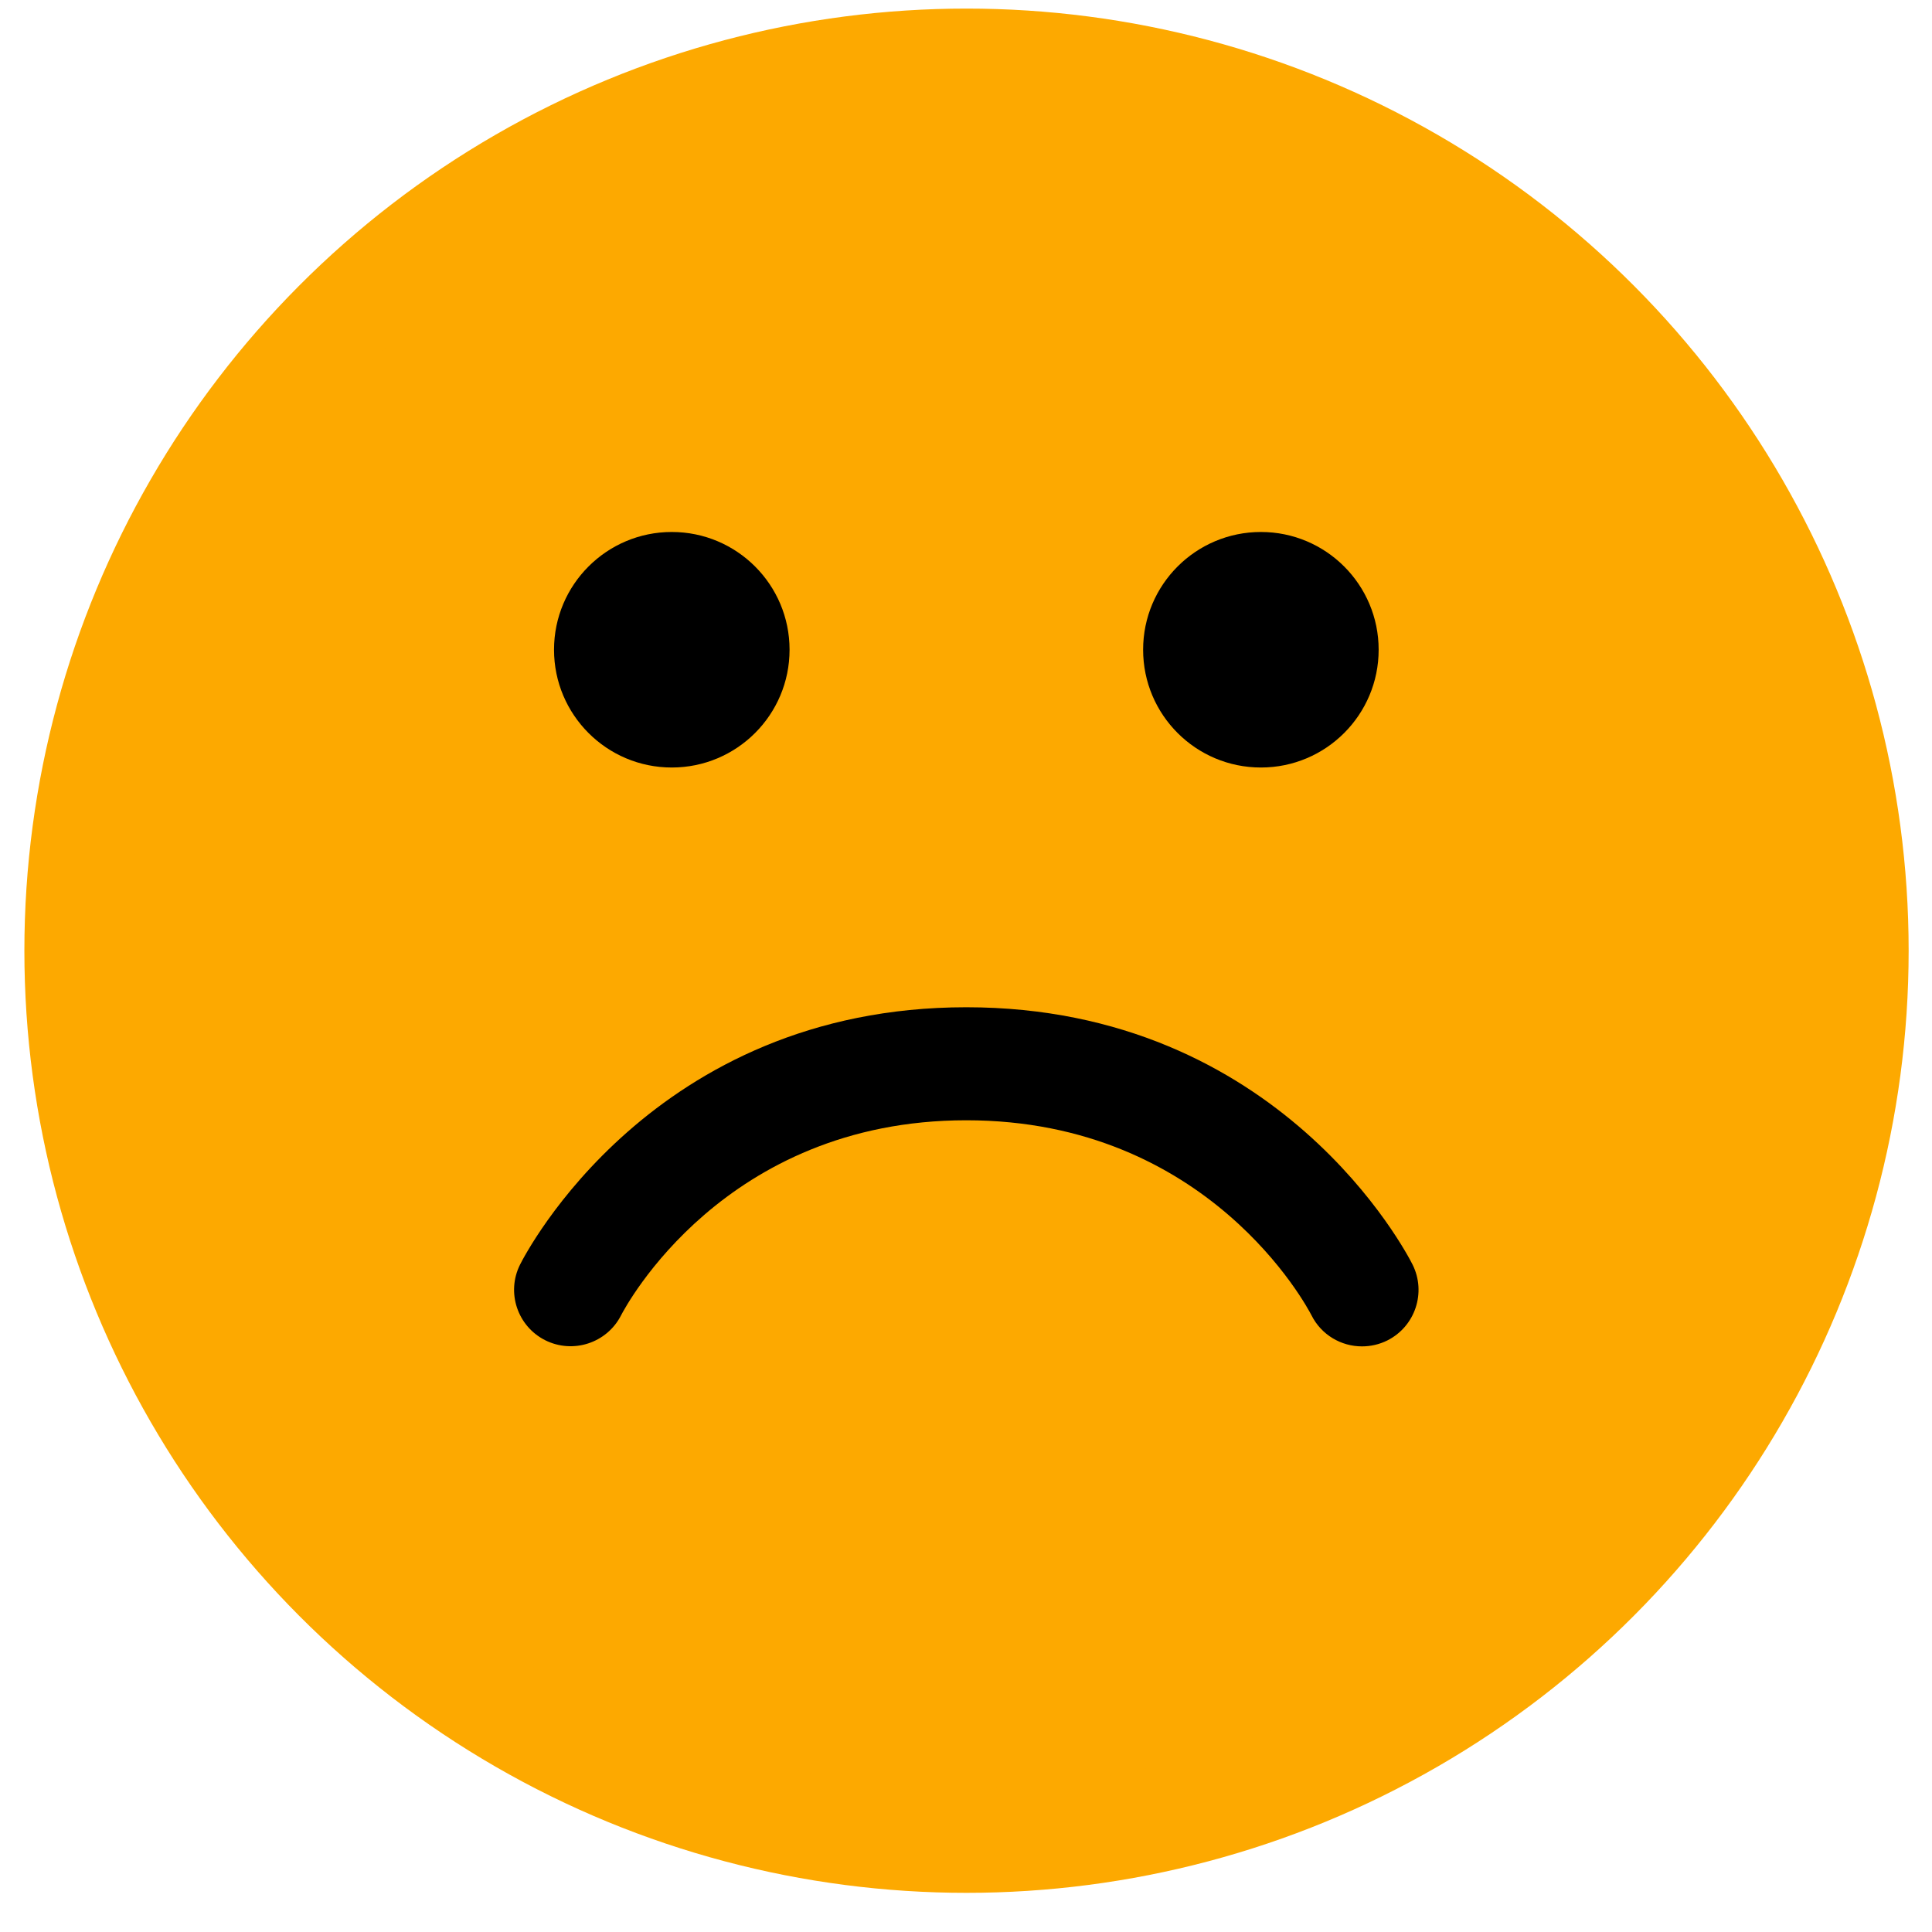 <svg width="34" height="34" viewBox="0 0 34 34" fill="none" xmlns="http://www.w3.org/2000/svg">
<circle cx="17.009" cy="16.731" r="15.659" fill="#FDA900" stroke="#FDA900" stroke-width="1.842"/>
<path d="M24.859 22.255C25.104 22.746 24.905 23.344 24.414 23.59C24.271 23.661 24.119 23.694 23.97 23.694C23.604 23.695 23.253 23.493 23.079 23.145C23.009 23.009 21.273 19.715 17.005 19.715C12.738 19.715 11.001 23.009 10.929 23.149C10.68 23.636 10.083 23.831 9.593 23.585C9.105 23.338 8.907 22.744 9.152 22.255C9.245 22.07 11.48 17.726 17.005 17.726C22.531 17.726 24.766 22.07 24.859 22.255Z" fill="black"/>
<path d="M11.822 13.507C12.967 13.507 13.895 12.579 13.895 11.434C13.895 10.29 12.967 9.362 11.822 9.362C10.678 9.362 9.75 10.29 9.75 11.434C9.75 12.579 10.678 13.507 11.822 13.507Z" fill="black"/>
<path d="M22.19 13.507C23.334 13.507 24.262 12.579 24.262 11.434C24.262 10.29 23.334 9.362 22.19 9.362C21.045 9.362 20.117 10.29 20.117 11.434C20.117 12.579 21.045 13.507 22.19 13.507Z" fill="black"/>
</svg>
